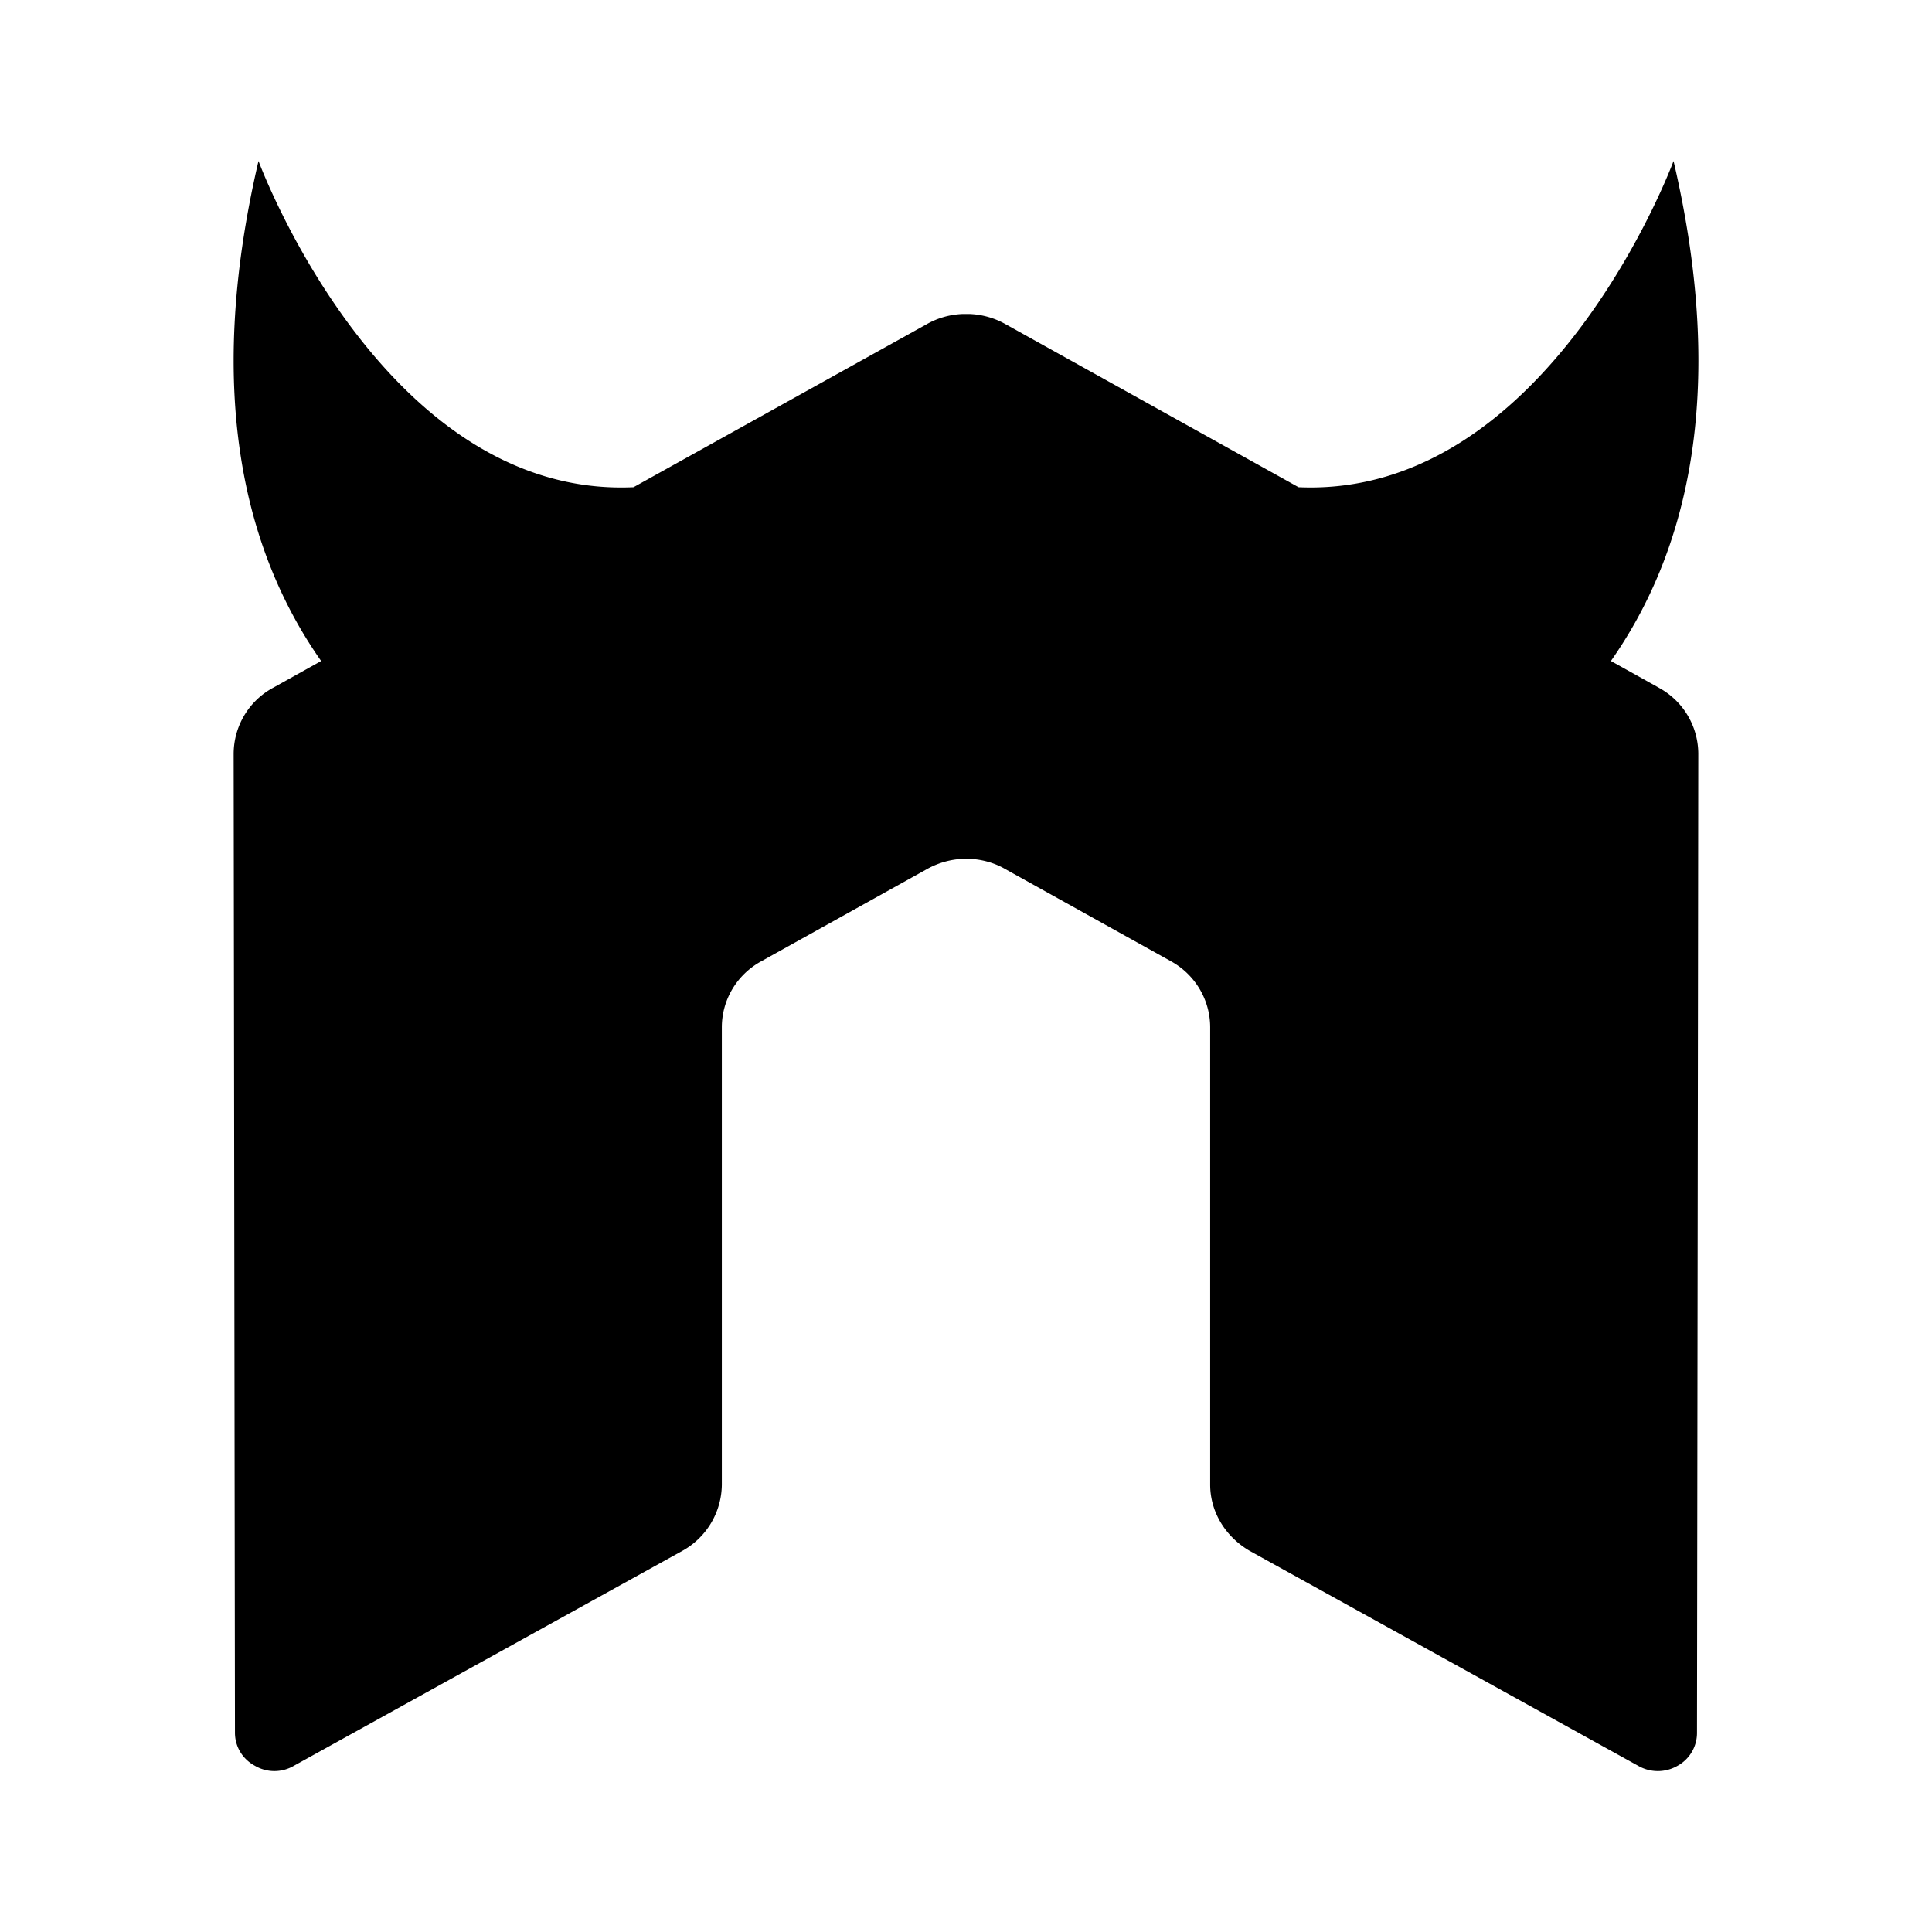 <svg xmlns="http://www.w3.org/2000/svg" width="100%" height="100%" viewBox="-3.2 -3.2 38.4 38.4"><path d="M29.771 10.469l-.953-.531C30.287 7.844 31.162 4.704 30.063 0c0 0-2.474 6.703-7.453 6.484l-5.823-3.24a1.585 1.585 0 00-.719-.203h-.135c-.25.01-.495.078-.714.203l-5.828 3.24C4.412 6.708 1.938 0 1.938 0 .839 4.703 1.714 7.844 3.183 9.938l-.953.531c-.484.26-.786.766-.786 1.318L1.47 31.24c0 .271.146.521.396.656.24.141.536.141.776 0l7.719-4.271a1.52 1.52 0 00.786-1.318v-9.089c0-.542.297-1.047.786-1.313l3.286-1.828c.24-.135.51-.208.786-.208.266 0 .542.068.781.208l3.286 1.828c.484.266.781.771.781 1.313v9.089c0 .542.302 1.036.786 1.318l7.719 4.271a.783.783 0 00.786 0 .745.745 0 00.385-.656l.026-19.453c0-.552-.302-1.057-.786-1.318z"/></svg>
